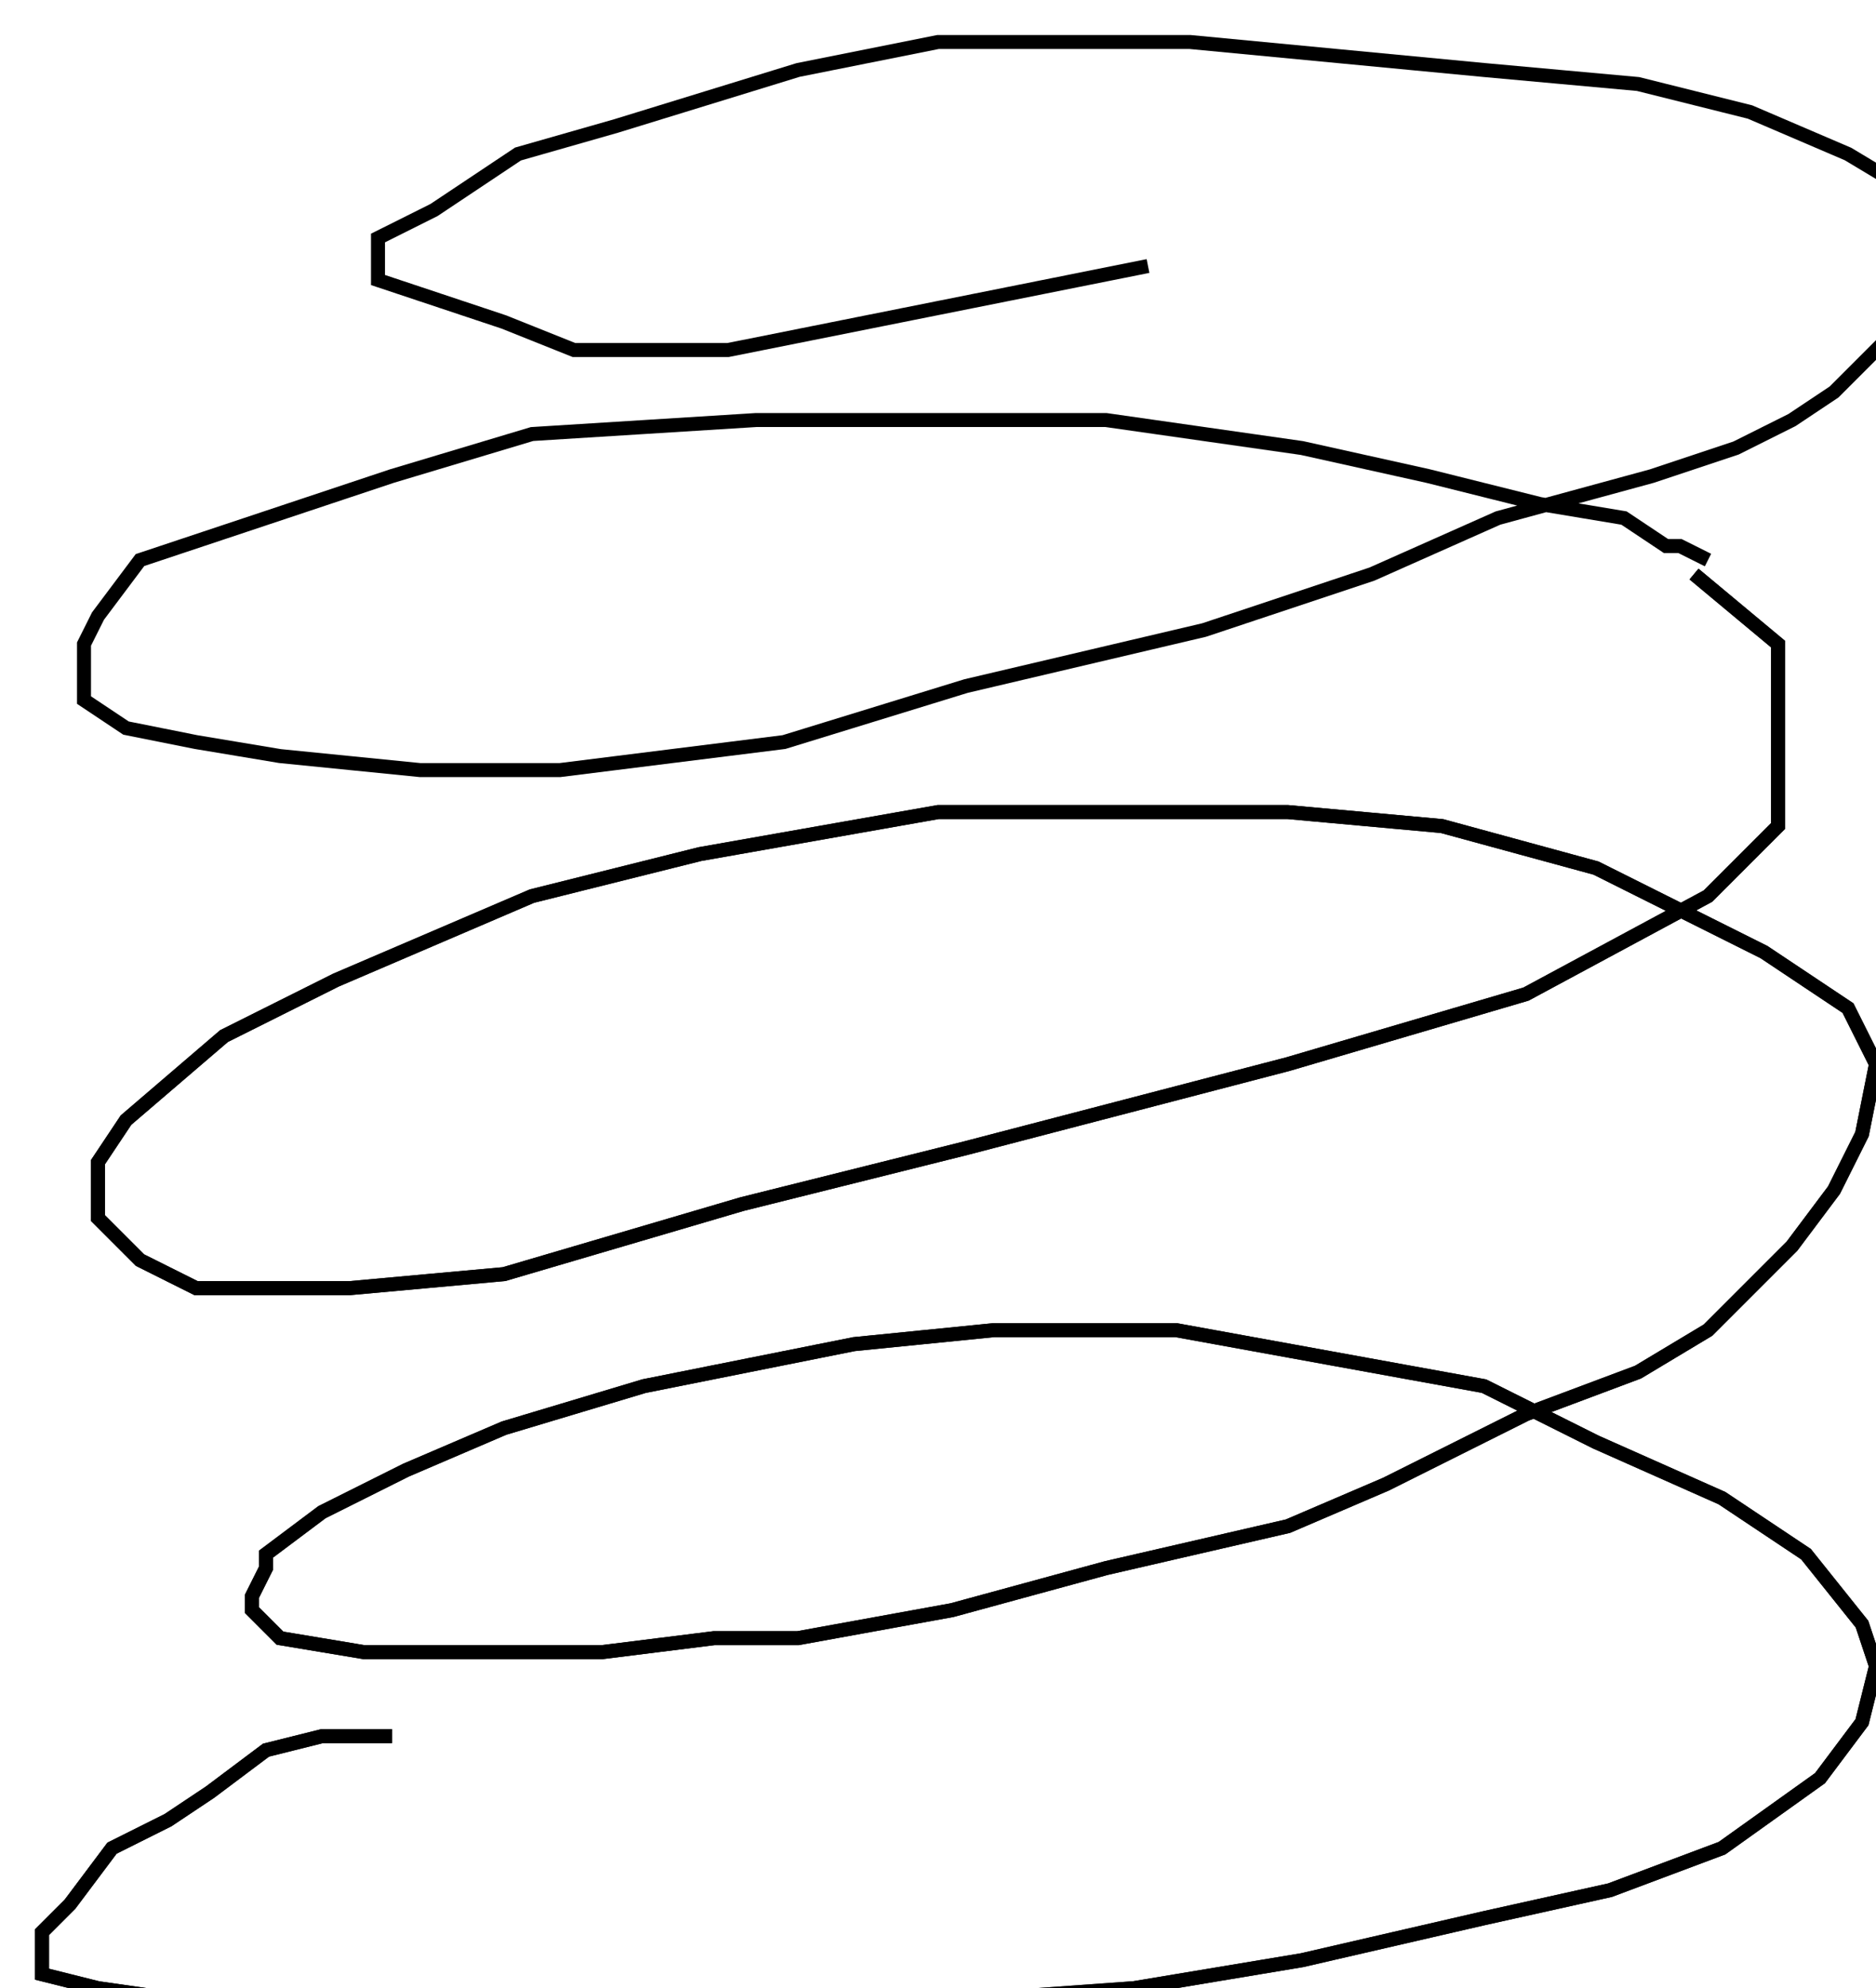 <?xml version="1.0" encoding="utf-8" ?>
<svg baseProfile="tiny" height="142" version="1.2" viewBox="-3 -3 134 142" width="134" xmlns="http://www.w3.org/2000/svg" xmlns:ev="http://www.w3.org/2001/xml-events" xmlns:xlink="http://www.w3.org/1999/xlink"><defs /><path d="M25 121 L24 121 L23 121 L20 121 L16 122 L12 125 L9 127 L5 129 L2 133 L0 135 L0 136 L0 137 L0 138 L4 139 L11 140 L18 140 L24 141 L34 142 L45 142 L54 141 L64 140 L78 139 L90 137 L103 134 L112 132 L120 129 L127 124 L130 120 L131 116 L130 113 L126 108 L120 104 L111 100 L103 96 L92 94 L81 92 L68 92 L58 93 L43 96 L33 99 L26 102 L20 105 L16 108 L16 109 L15 111 L15 112 L17 114 L23 115 L31 115 L40 115 L48 114 L54 114 L65 112 L76 109 L89 106 L96 103 L106 98 L114 95 L119 92 L125 86 L128 82 L130 78 L131 73 L129 69 L123 65 L111 59 L100 56 L89 55 L75 55 L64 55 L47 58 L35 61 L21 67 L13 71 L6 77 L4 80 L4 84 L7 87 L11 89 L22 89 L33 88 L50 83 L66 79 L89 73 L106 68 L119 61 L124 56 L124 50 L124 43 L118 38 " fill="none" stroke="black" /><path d="M25 121 L24 121 L23 121 L20 121 L16 122 L12 125 L9 127 L5 129 L2 133 L0 135 L0 136 L0 137 L0 138 L4 139 L11 140 L18 140 L24 141 L34 142 L45 142 L54 141 L64 140 L78 139 L90 137 L103 134 L112 132 L120 129 L127 124 L130 120 L131 116 L130 113 L126 108 L120 104 L111 100 L103 96 L92 94 L81 92 L68 92 L58 93 L43 96 L33 99 L26 102 L20 105 L16 108 L16 109 L15 111 L15 112 L17 114 L23 115 L31 115 L40 115 L48 114 L54 114 L65 112 L76 109 L89 106 L96 103 L106 98 L114 95 L119 92 L125 86 L128 82 L130 78 L131 73 L129 69 L123 65 L111 59 L100 56 L89 55 L75 55 L64 55 L47 58 L35 61 L21 67 L13 71 L6 77 L4 80 L4 84 L7 87 L11 89 L22 89 L33 88 L50 83 L66 79 L89 73 L106 68 L119 61 L124 56 L124 50 L124 43 L118 38 M119 37 L117 36 L116 36 L113 34 L107 33 L99 31 L90 29 L76 27 L64 27 L51 27 L35 28 L25 31 L13 35 L7 37 L4 41 L3 43 L3 44 L3 47 L6 49 L11 50 L17 51 L27 52 L37 52 L53 50 L66 46 L83 42 L95 38 L104 34 L115 31 L121 29 L125 27 L128 25 L130 23 L133 20 L134 17 L134 14 L134 11 L129 8 L122 5 L114 3 L103 2 L82 0 L73 0 L64 0 L54 2 L41 6 L34 8 L28 12 L24 14 L24 17 L27 18 L33 20 L38 22 L49 22 L64 19 L79 16 " fill="none" stroke="black" /></svg>